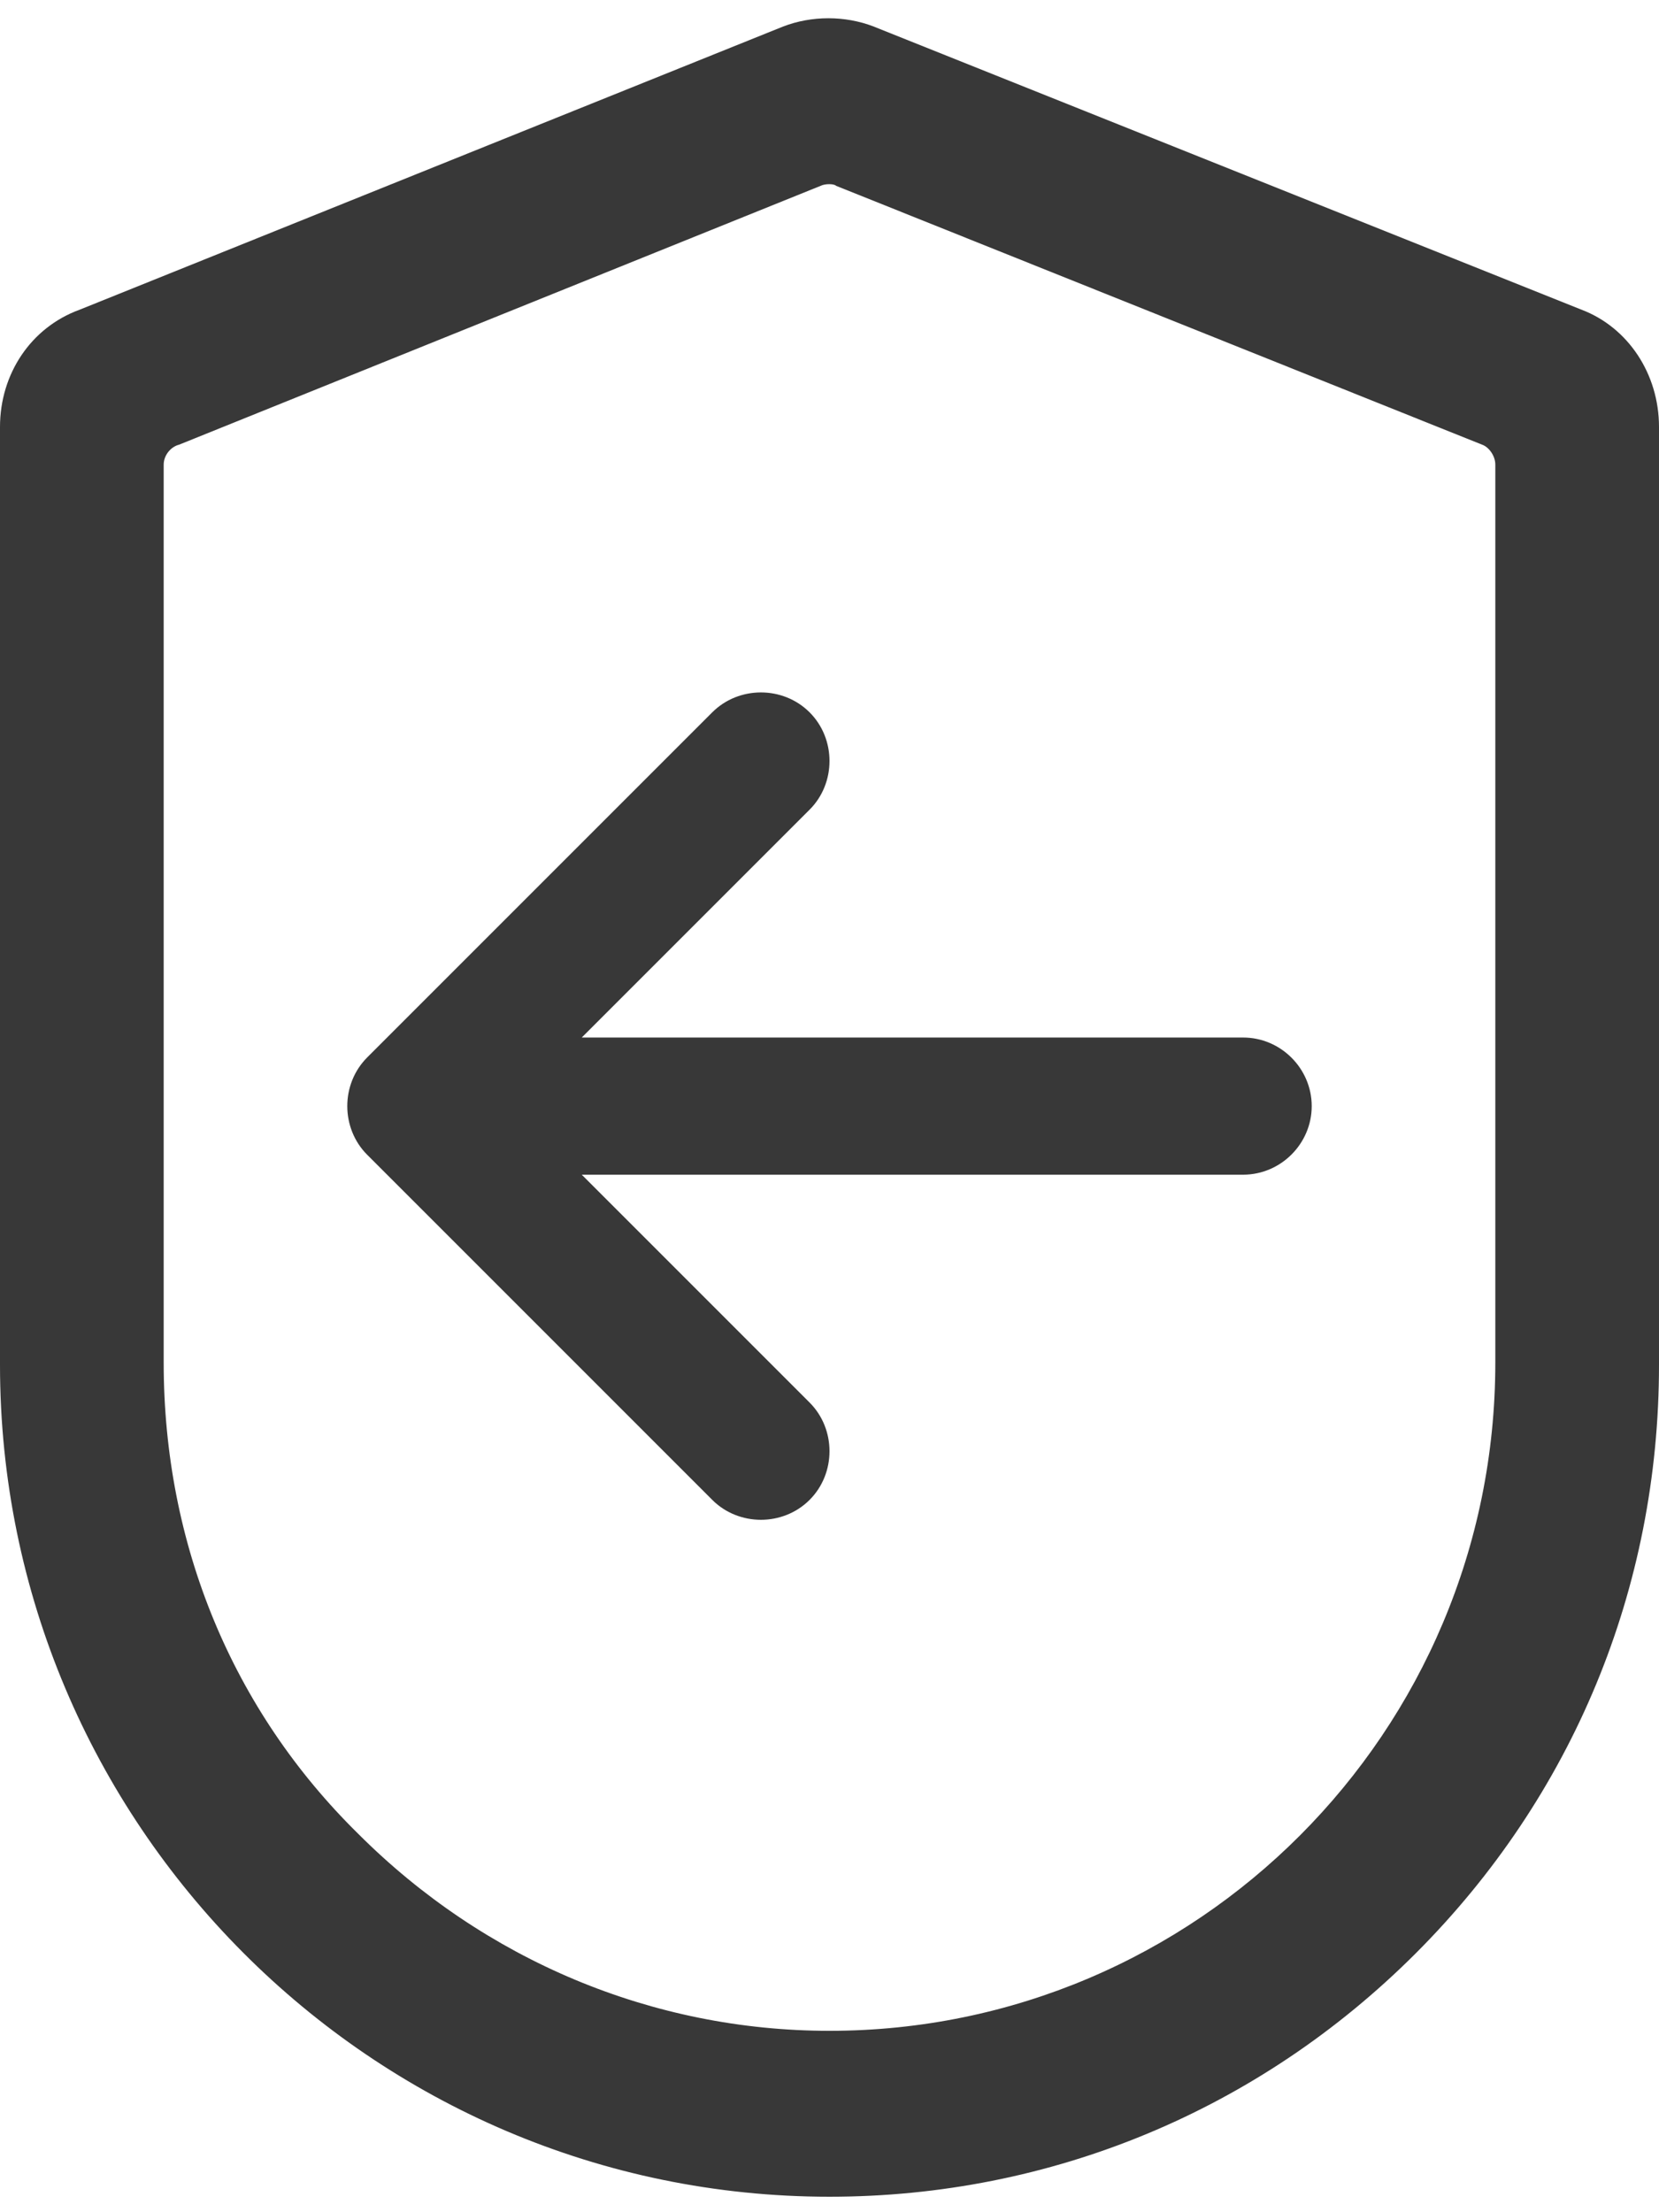 <?xml version="1.0" encoding="utf-8"?>
<!-- Generator: Adobe Illustrator 27.2.0, SVG Export Plug-In . SVG Version: 6.00 Build 0)  -->
<svg version="1.1" id="Layer_2_00000147905711757354327340000008574480497806658987_"
	 xmlns="http://www.w3.org/2000/svg" xmlns:xlink="http://www.w3.org/1999/xlink" x="0px" y="0px" viewBox="0 0 75 100"
	 style="enable-background:new 0 0 75 100;" xml:space="preserve">
<style type="text/css">
	.st0{fill:#383838;}
</style>
<path class="st0" d="M71.5,14l-32-12.8c-1.3-0.5-2.8-0.5-4.1,0L3.6,14C1.4,14.8,0,16.9,0,19.3v42.4c0,20.7,16.8,37.6,37.5,37.6
	c10,0,19.4-3.9,26.5-11s11-16.5,11-26.6V19.3C75,16.9,73.6,14.8,71.5,14z M37.5,91.8c-8,0-15.6-3.2-21.3-8.9
	c-5.7-5.6-8.8-13.1-8.8-21.3V21c0-0.4,0.3-0.8,0.7-0.9l29-11.7c0.2-0.1,0.6-0.1,0.7,0L67,20.1c0.3,0.1,0.6,0.5,0.6,0.9v40.6
	C67.6,78.3,54.1,91.8,37.5,91.8z"/>
<path class="st0" d="M16.6,47.8c-1.2,1.2-1.2,3.2,0,4.4l15.6,15.6c1.2,1.2,3.2,1.2,4.4,0c1.2-1.2,1.2-3.2,0-4.4L26.3,53.1h29.9
	c1.7,0,3.1-1.4,3.1-3.1c0-1.7-1.4-3.1-3.1-3.1H26.3l10.3-10.3c1.2-1.2,1.2-3.2,0-4.4c-1.2-1.2-3.2-1.2-4.4,0L16.6,47.8L16.6,47.8z"
	/>
</svg>

